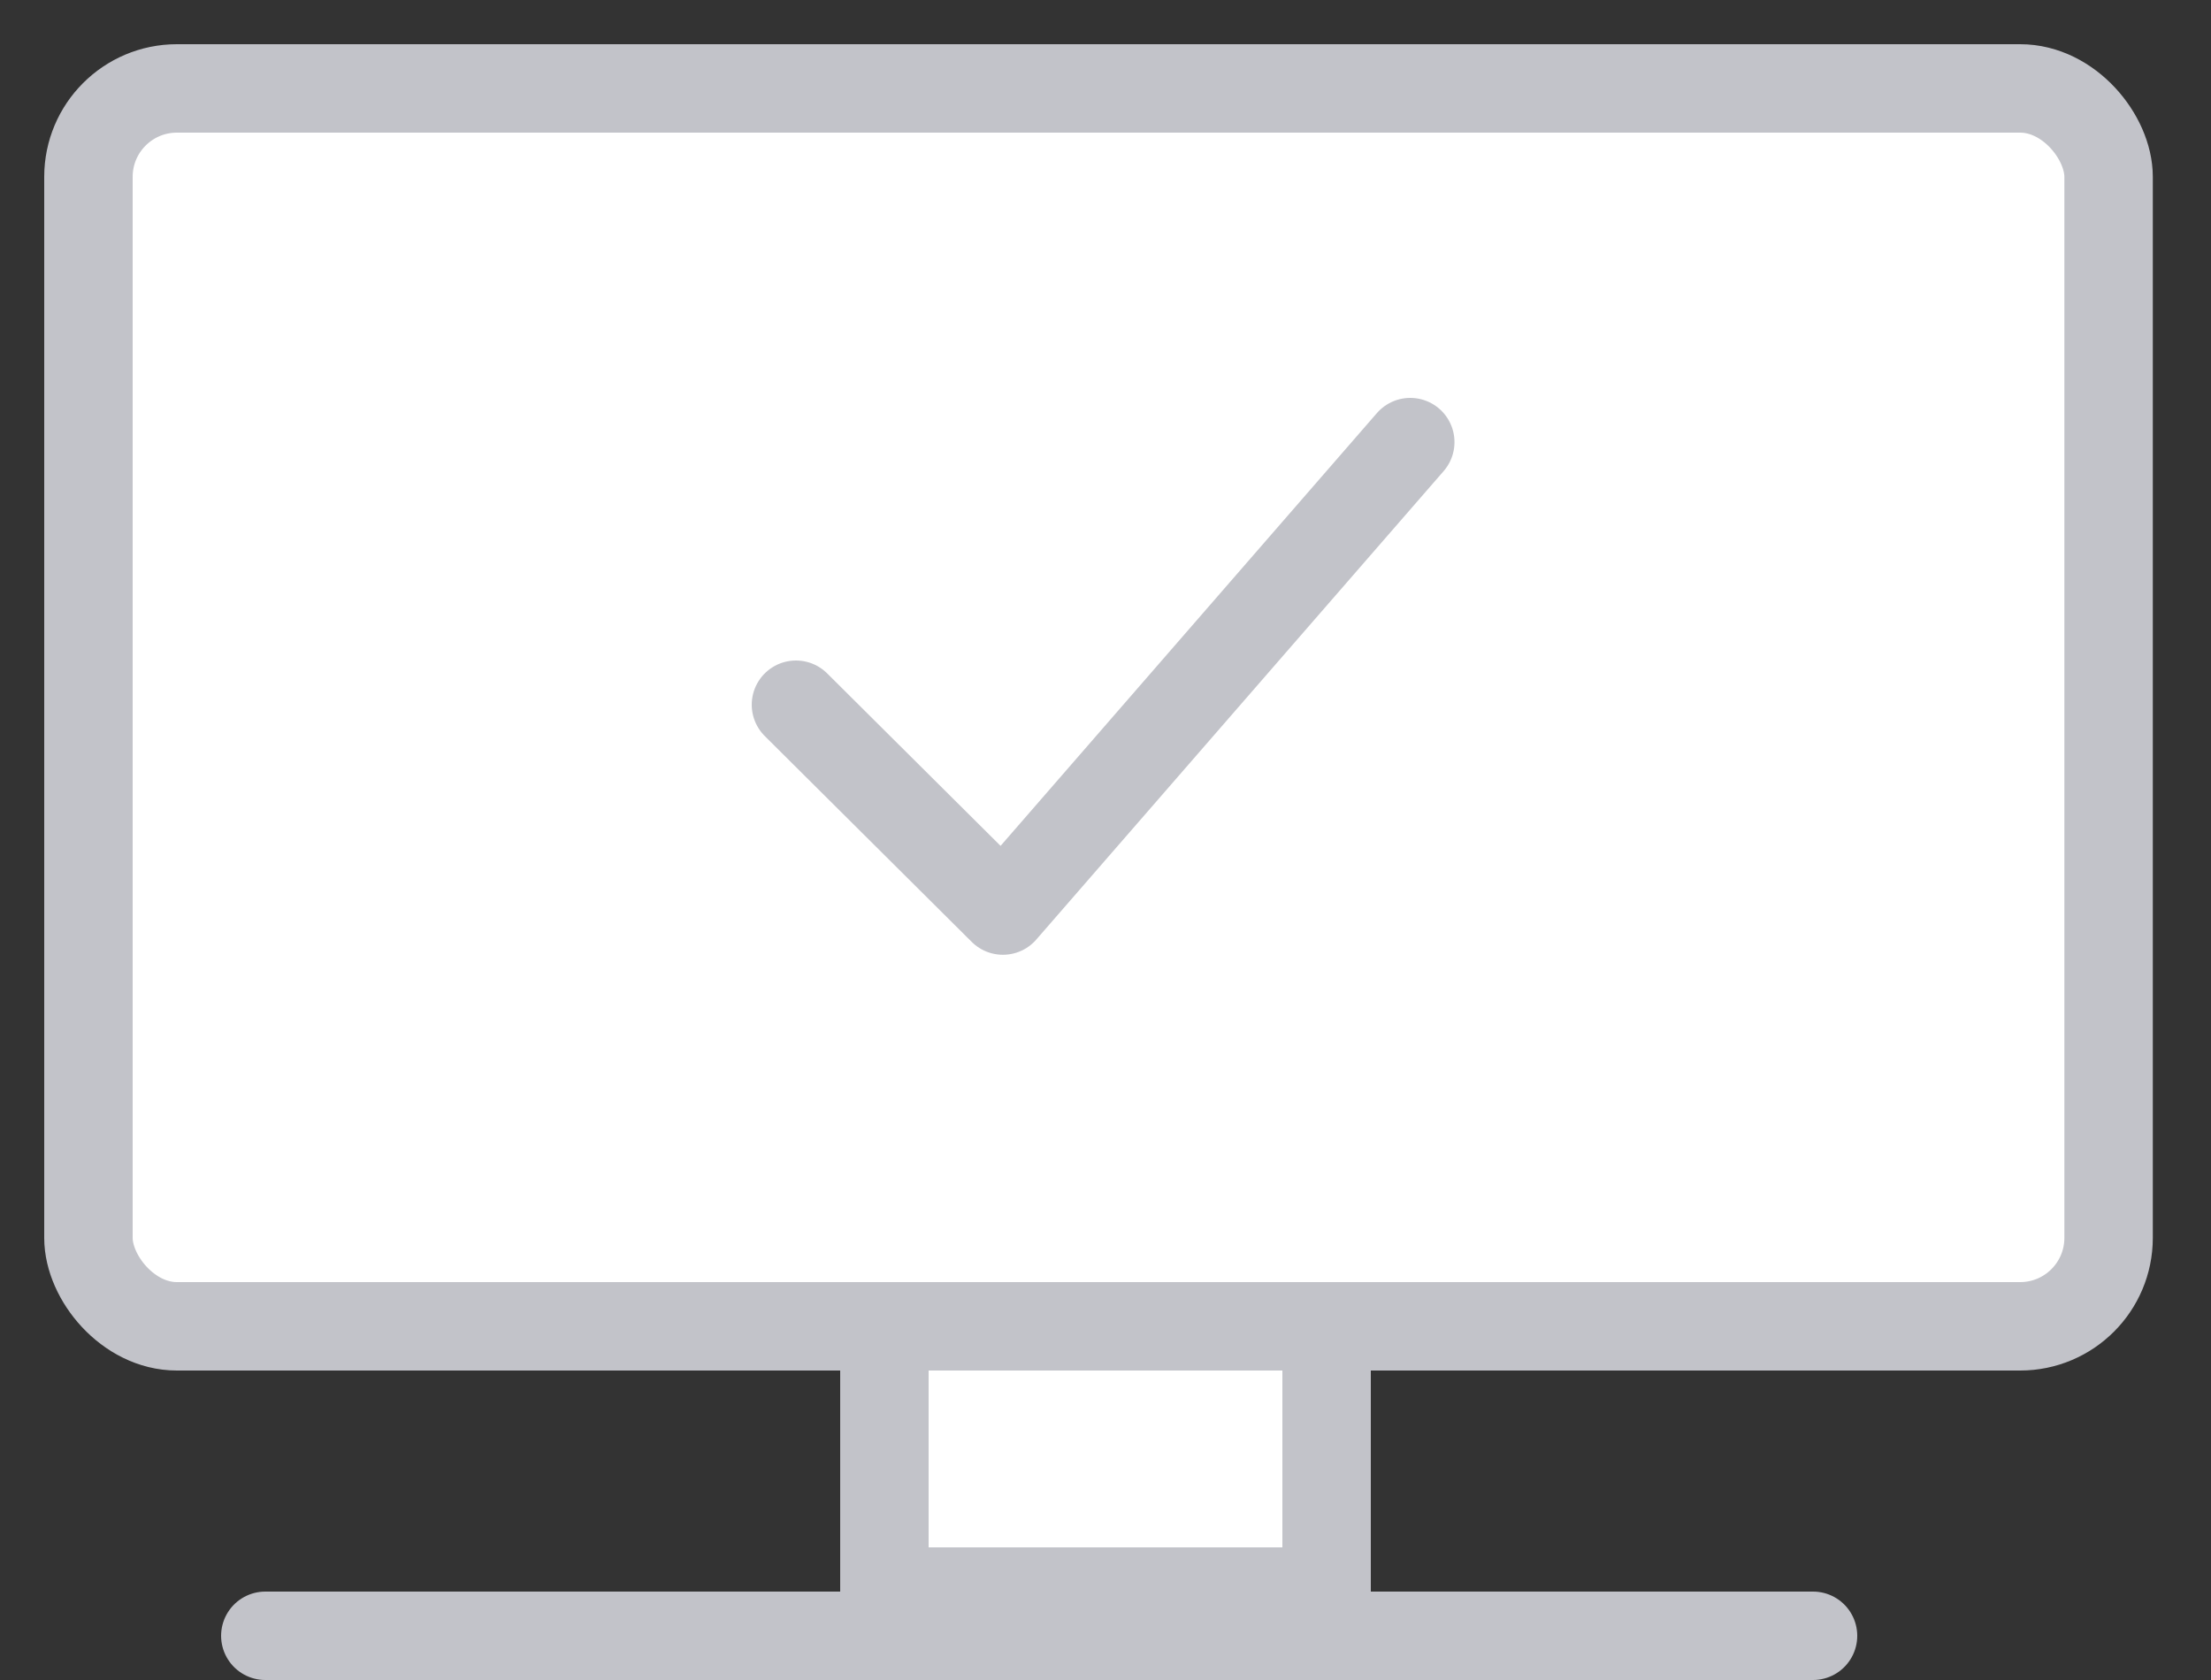 <svg width='25' height='19' viewBox='0 0 25 19' xmlns='http://www.w3.org/2000/svg'>
  <rect x="0" y="0" width="25" height="19" fill="#333333" stroke="none"/>
  <g transform='translate(1 1)' stroke='#C2C3C9' fill='none' fill-rule='evenodd'>
    <rect fill='#FFF' width='22.842' height='14' rx='1' />
    <path fill='#FFF' stroke-linejoin='round' d='M9 14h5v3H9z' />
    <path stroke-linecap='round' stroke-linejoin='round' d='M2 17.5h17.5M8 6.97l2.34 2.328L14.946 4' />
  </g>
</svg>
